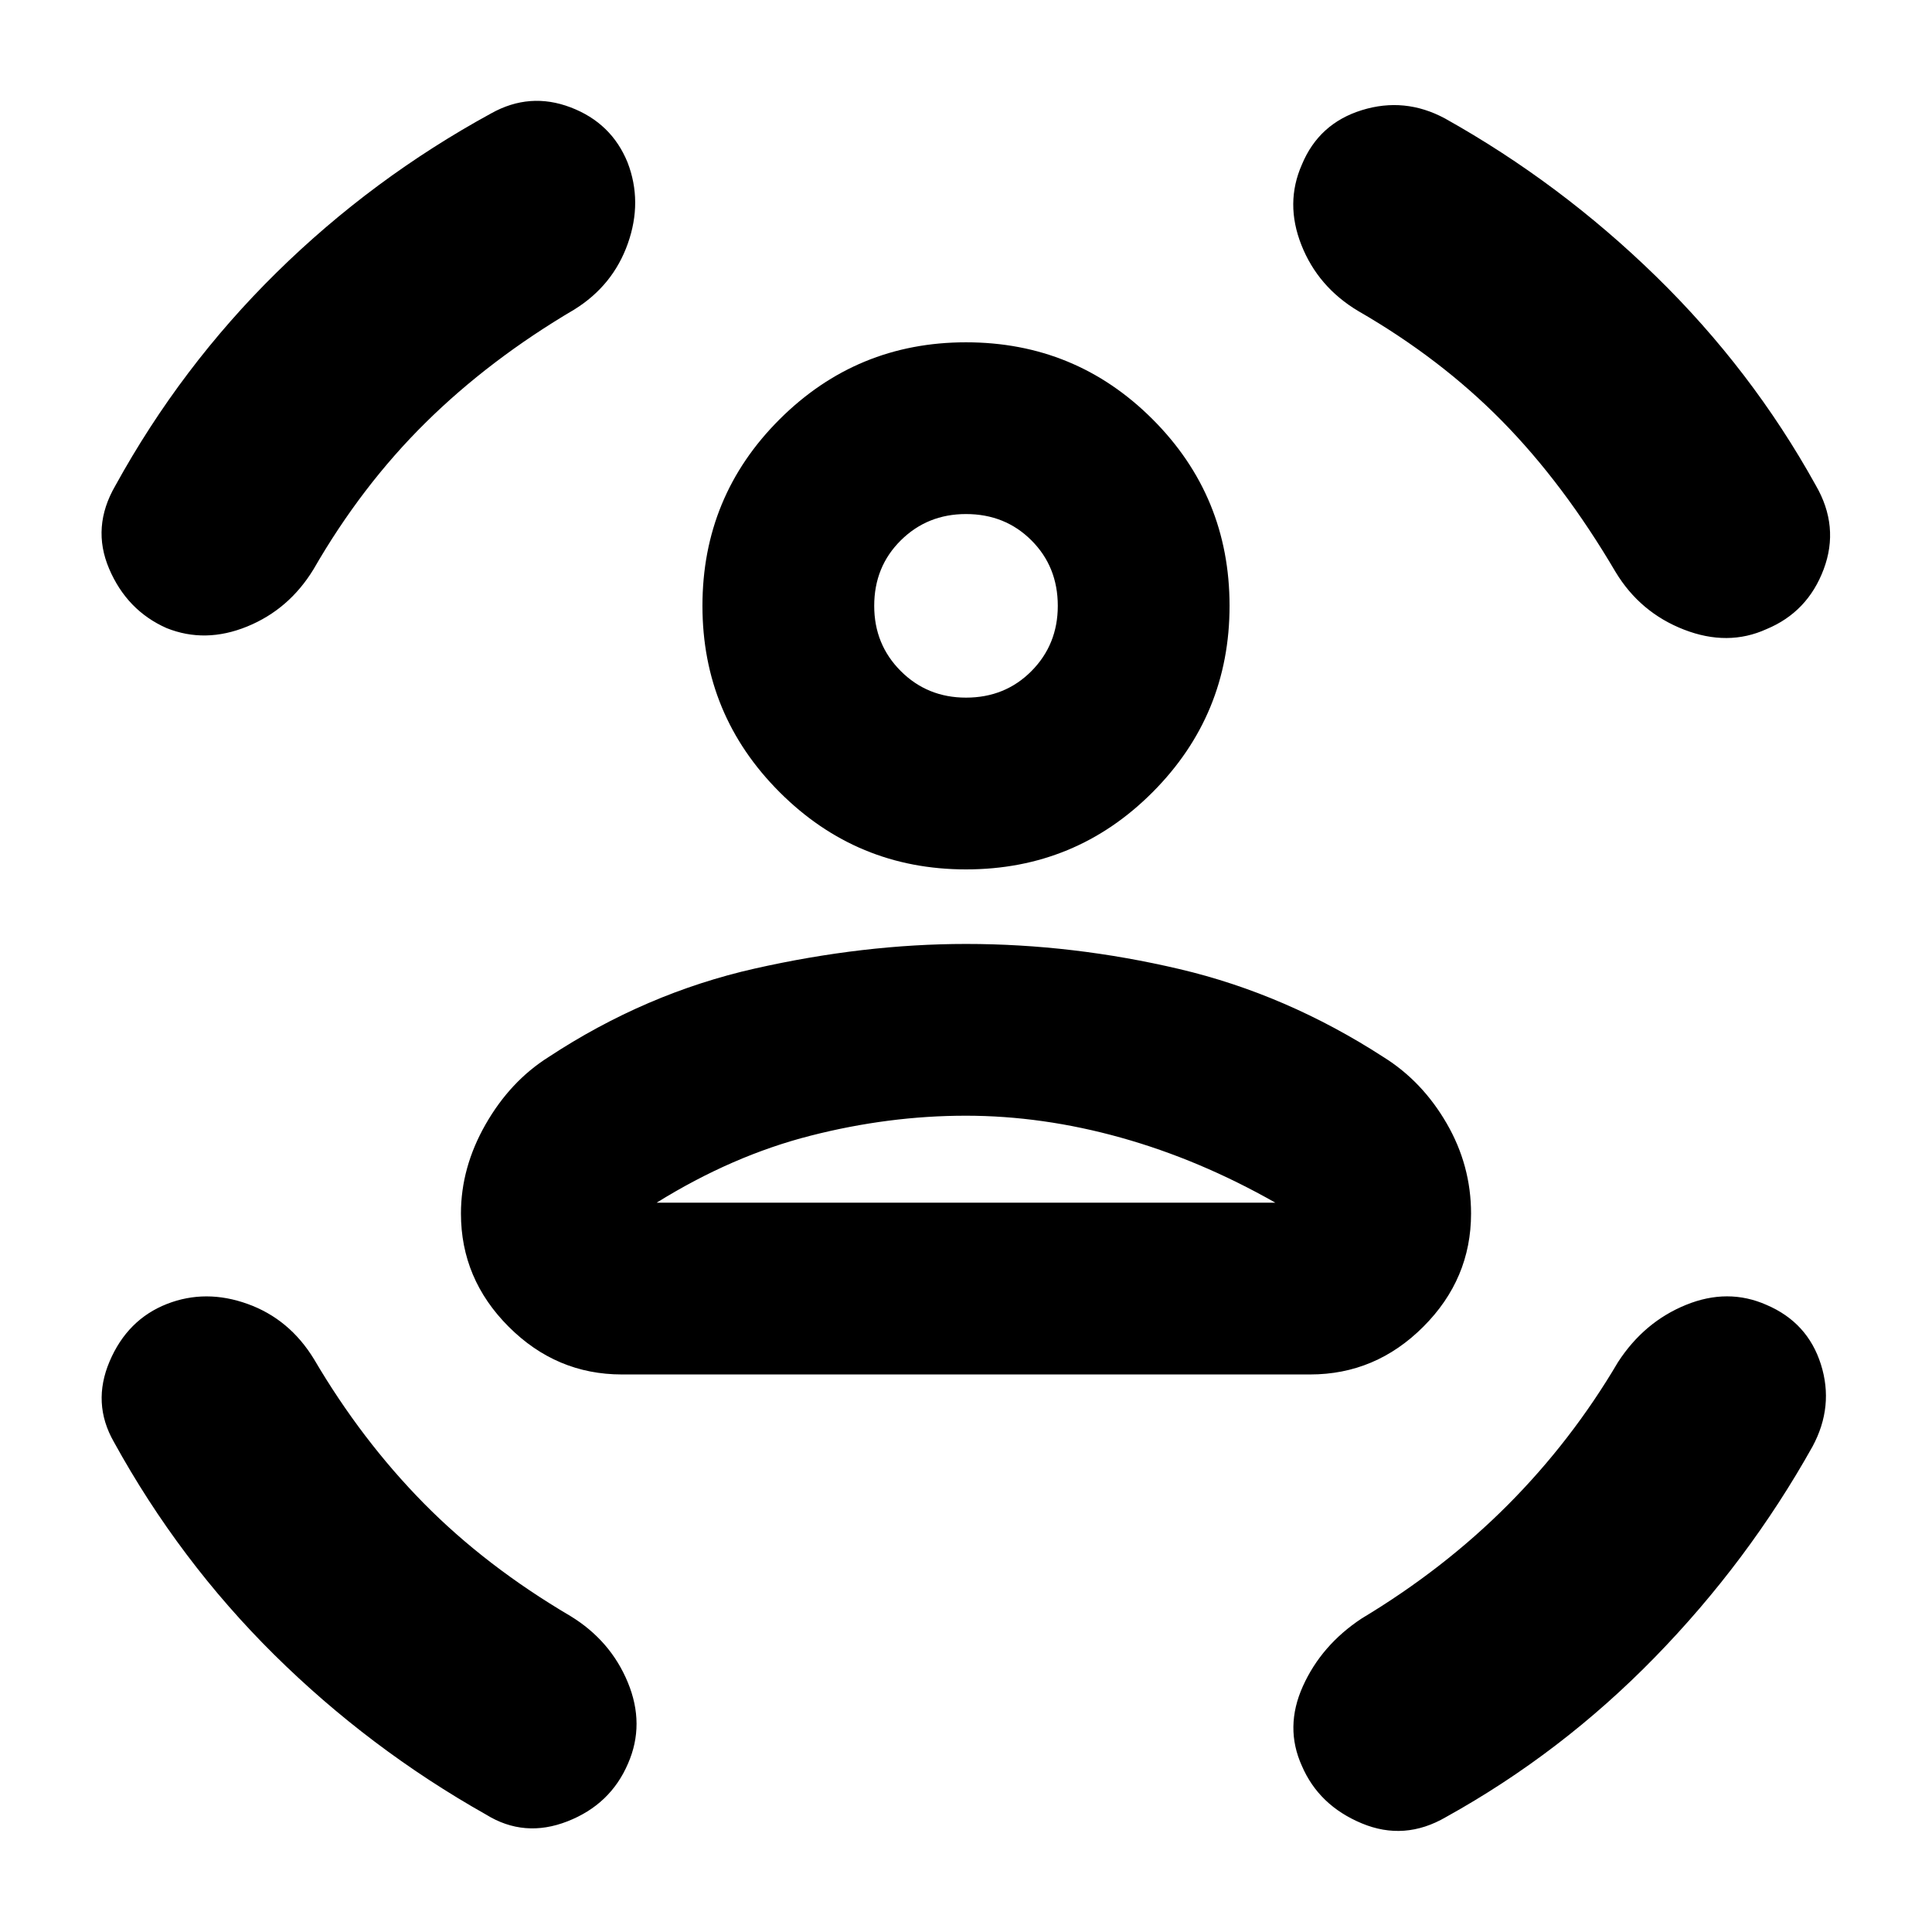 <svg xmlns="http://www.w3.org/2000/svg" height="20" viewBox="0 -960 960 960" width="20"><path d="M480-528q-54.24 0-92.6-38.36-38.36-38.36-38.36-92.6 0-54.47 38.36-92.71 38.36-38.24 92.6-38.24 54.48 0 92.72 38.24t38.24 92.71q0 54.24-38.24 92.6Q534.48-528 480-528Zm0-85.35q19.44 0 32.53-13.2 13.08-13.2 13.08-32.41 0-19.44-13.08-32.52-13.09-13.09-32.53-13.09-19.2 0-32.41 13.09-13.2 13.08-13.2 32.52 0 19.21 13.2 32.41 13.21 13.2 32.41 13.2ZM229.04-357q0-22.88 12.24-44.3 12.24-21.42 31.24-33.42 48.24-31.76 102.48-44 54.24-12.24 105-12.24 53 0 106.12 12.5 53.12 12.5 101.36 43.74 19.24 12 31.36 32.92 12.12 20.92 12.12 44.8 0 32.53-23.72 56.24-23.71 23.72-56.24 23.72H309q-32.53 0-56.24-23.72-23.72-23.71-23.72-56.24Zm250.8-48.61q-38.21 0-77.08 9.93-38.87 9.92-76.48 33.29h307.44q-37.61-21.37-76.64-32.29-39.02-10.93-77.24-10.93Zm195.03-399.85q-19.96-11.95-28.2-32.77-8.24-20.81.24-40.01 8.48-20.43 29.8-27.03 21.31-6.6 41.27 4.12 57.27 32.02 104.86 78.45 47.59 46.44 79.36 103.77 11.95 20.55 3.97 41.81-7.97 21.25-28.41 29.73-19.19 8.72-41.01.24-21.82-8.48-34.01-28.68-25.81-43.89-56.39-74.97-30.59-31.09-71.48-54.66Zm-389.46-.76q-42.13 24.81-73.98 56.27-31.84 31.47-55.65 72.84-12.19 19.96-33.01 28.44-20.81 8.47-40.01.76-19.67-8.72-28.53-29.47-8.86-20.76 3.1-41.32 32.52-59.08 80.11-105.9 47.59-46.82 106.63-79.07 19.19-10.72 39.49-2.97 20.31 7.74 28.29 27.4 7.48 19.44.12 40.25-7.36 20.82-26.56 32.77ZM156.02-284.65q23.57 40.13 54.41 71.48 30.85 31.34 72.98 56.15 19.96 12.19 28.56 33.01 8.6 20.81.12 40.25-8.72 20.43-30.16 28.79-21.43 8.36-40.39-3.36-58.08-32.76-105.27-79.44-47.18-46.69-79.7-105.77-10.96-19.2-2.1-40.01 8.86-20.82 28.53-28.54 19.2-7.48 40.01 0 20.82 7.48 33.01 27.44Zm647.96 1.48q12.95-19.96 33.77-28.44 20.82-8.48 40.01 0 20.44 8.72 27.03 29.53 6.6 20.82-4.12 40.78-32.01 57.27-78.45 104.86-46.44 47.59-103.76 79.35-20.56 11.96-41.81 3.1-21.26-8.86-29.74-28.53-8.71-19.2.5-39.63 9.22-20.44 29.18-33.63 40.89-24.57 72.62-56.42 31.72-31.84 54.77-70.97ZM480-658.96Zm0 296.57h153.72-307.44H480Z"/></svg>